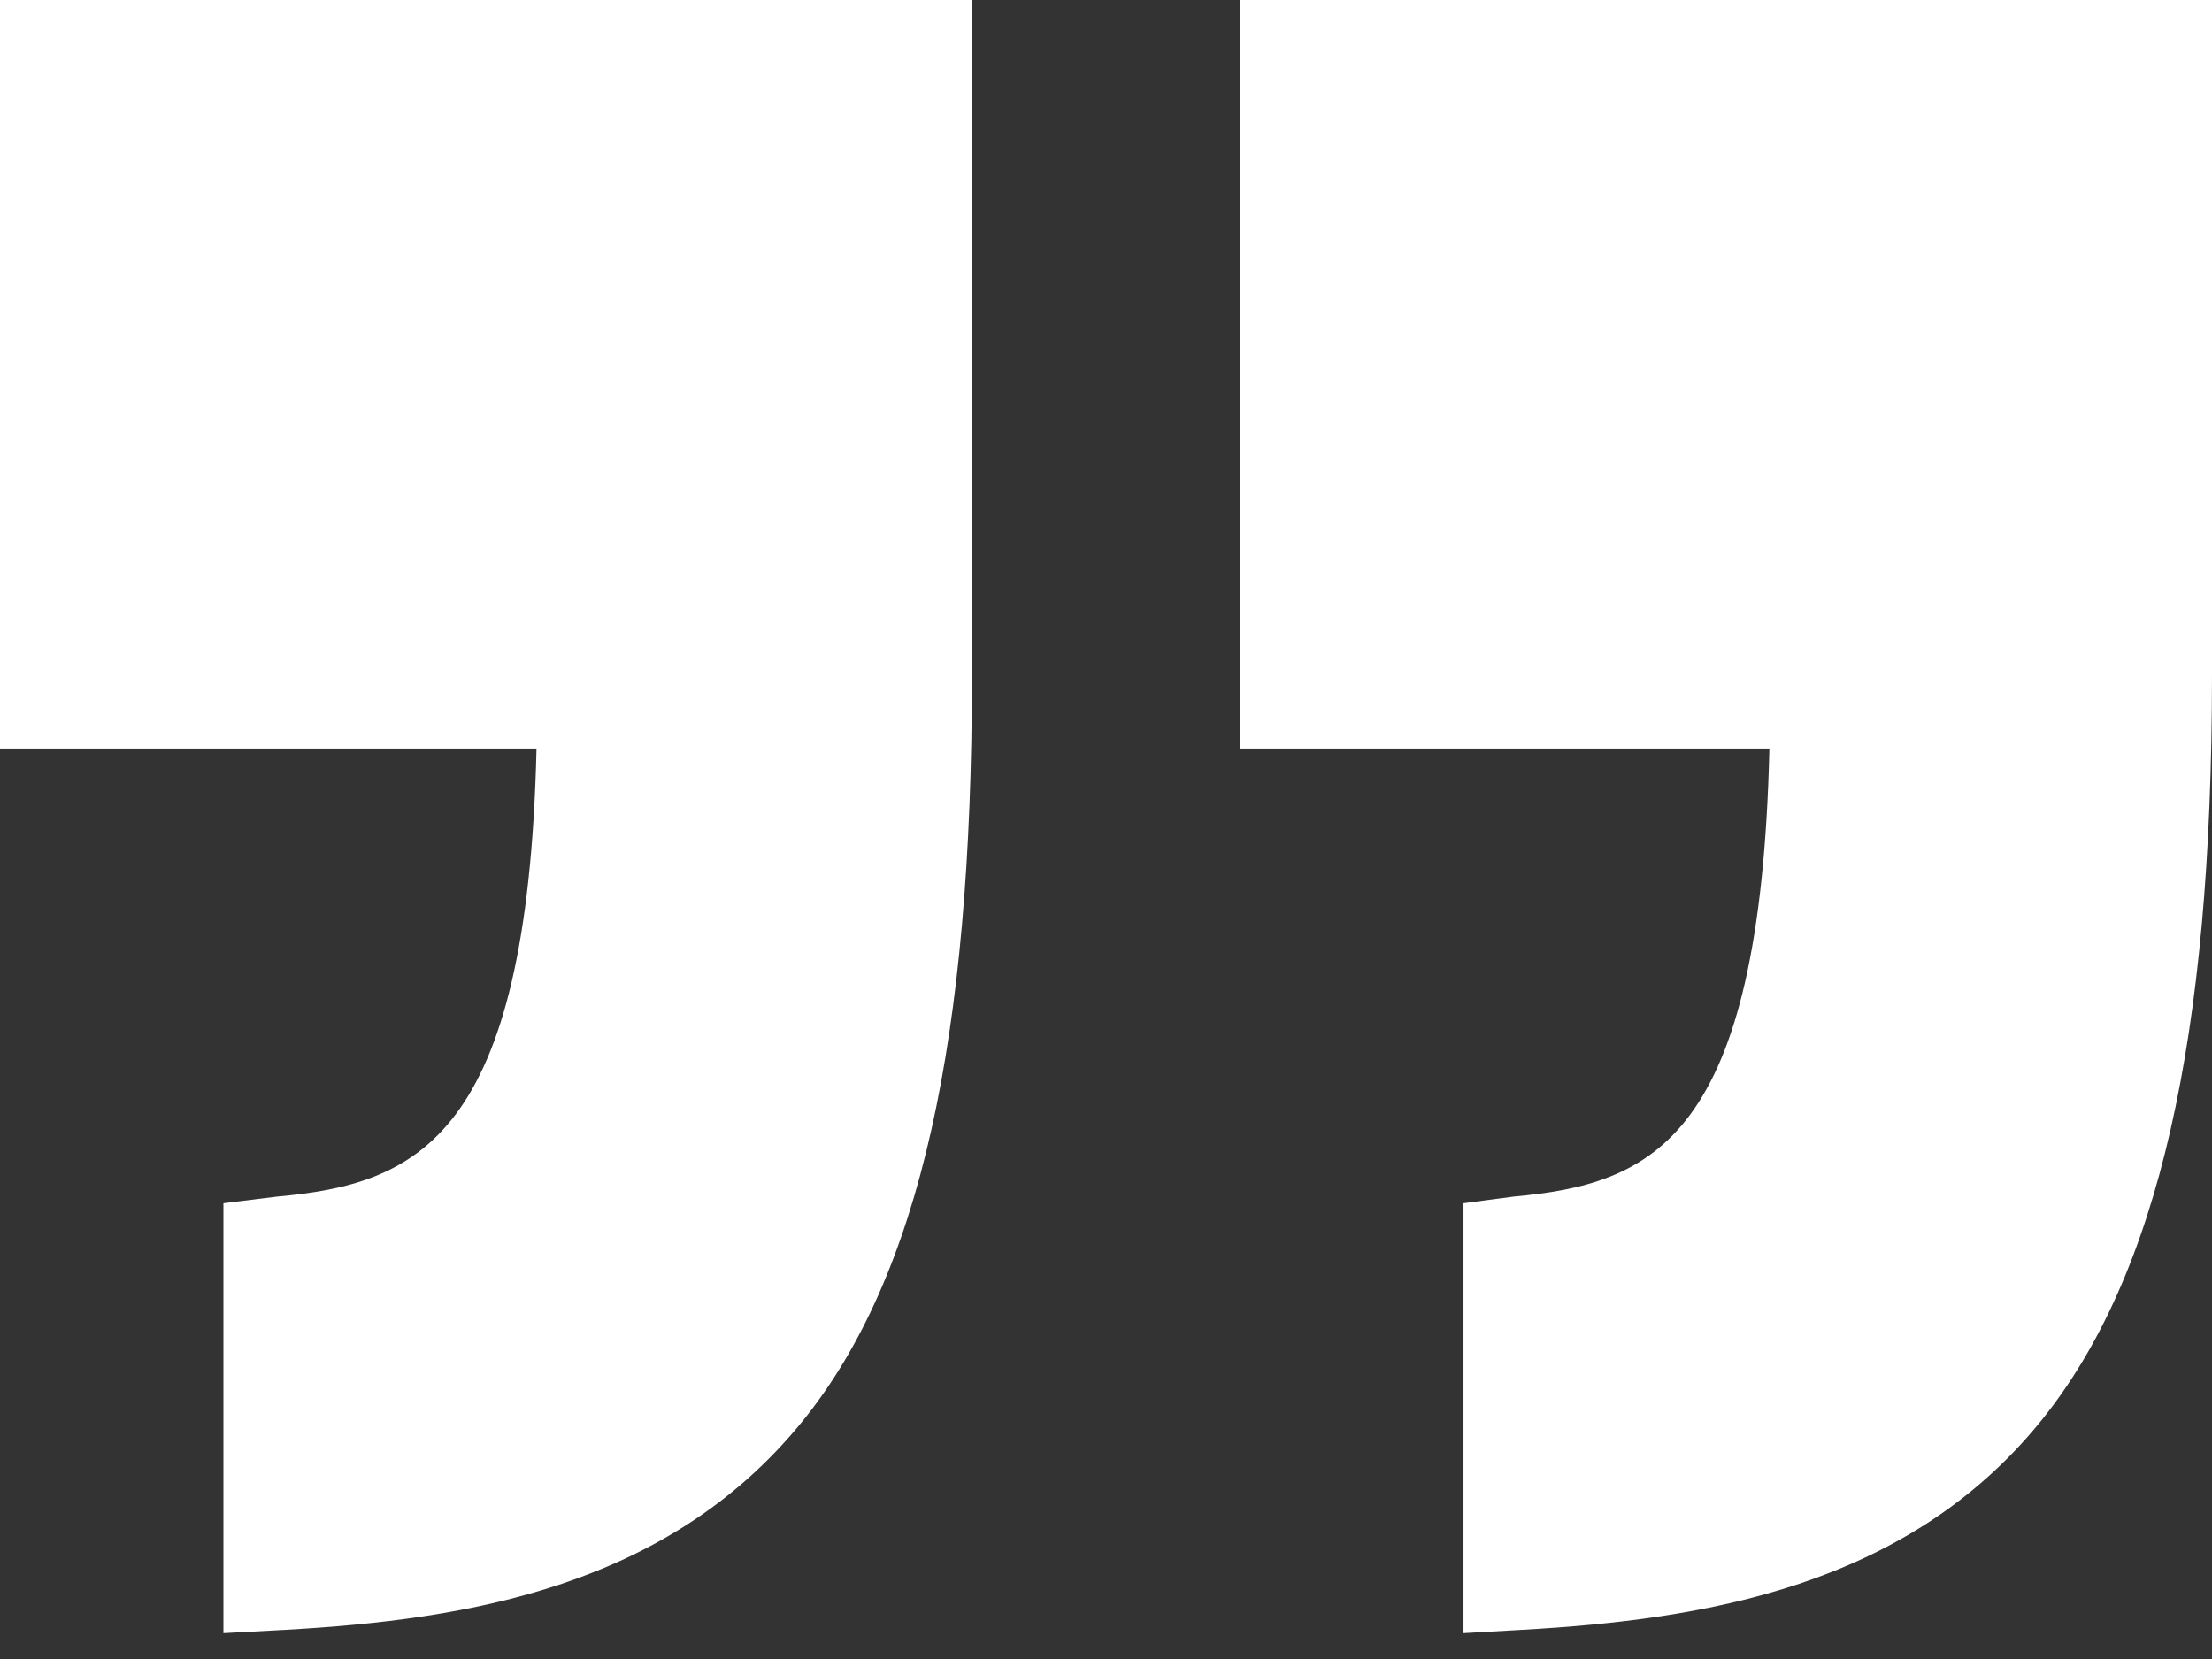 <svg width="44" height="33" viewBox="0 0 44 33" fill="none" xmlns="http://www.w3.org/2000/svg">
<rect x="0" y="0" width="44" height="33" fill="#333333" stroke="none"/>
<path d="M0 14.889H10.672C10.49 22.667 8.284 23.55 5.513 23.802L4.444 23.934V32.486L5.676 32.42C9.294 32.217 13.294 31.565 15.963 28.27C18.302 25.382 19.333 20.664 19.333 13.421V0H0V14.889Z" fill="white"/>
<path d="M24.666 0V14.889H35.196C35.014 22.667 32.879 23.55 30.108 23.802L29.111 23.934V32.486L30.271 32.42C33.889 32.217 37.925 31.565 40.594 28.27C42.933 25.382 44 20.664 44 13.421V0H24.666Z" fill="white"/>
</svg>
